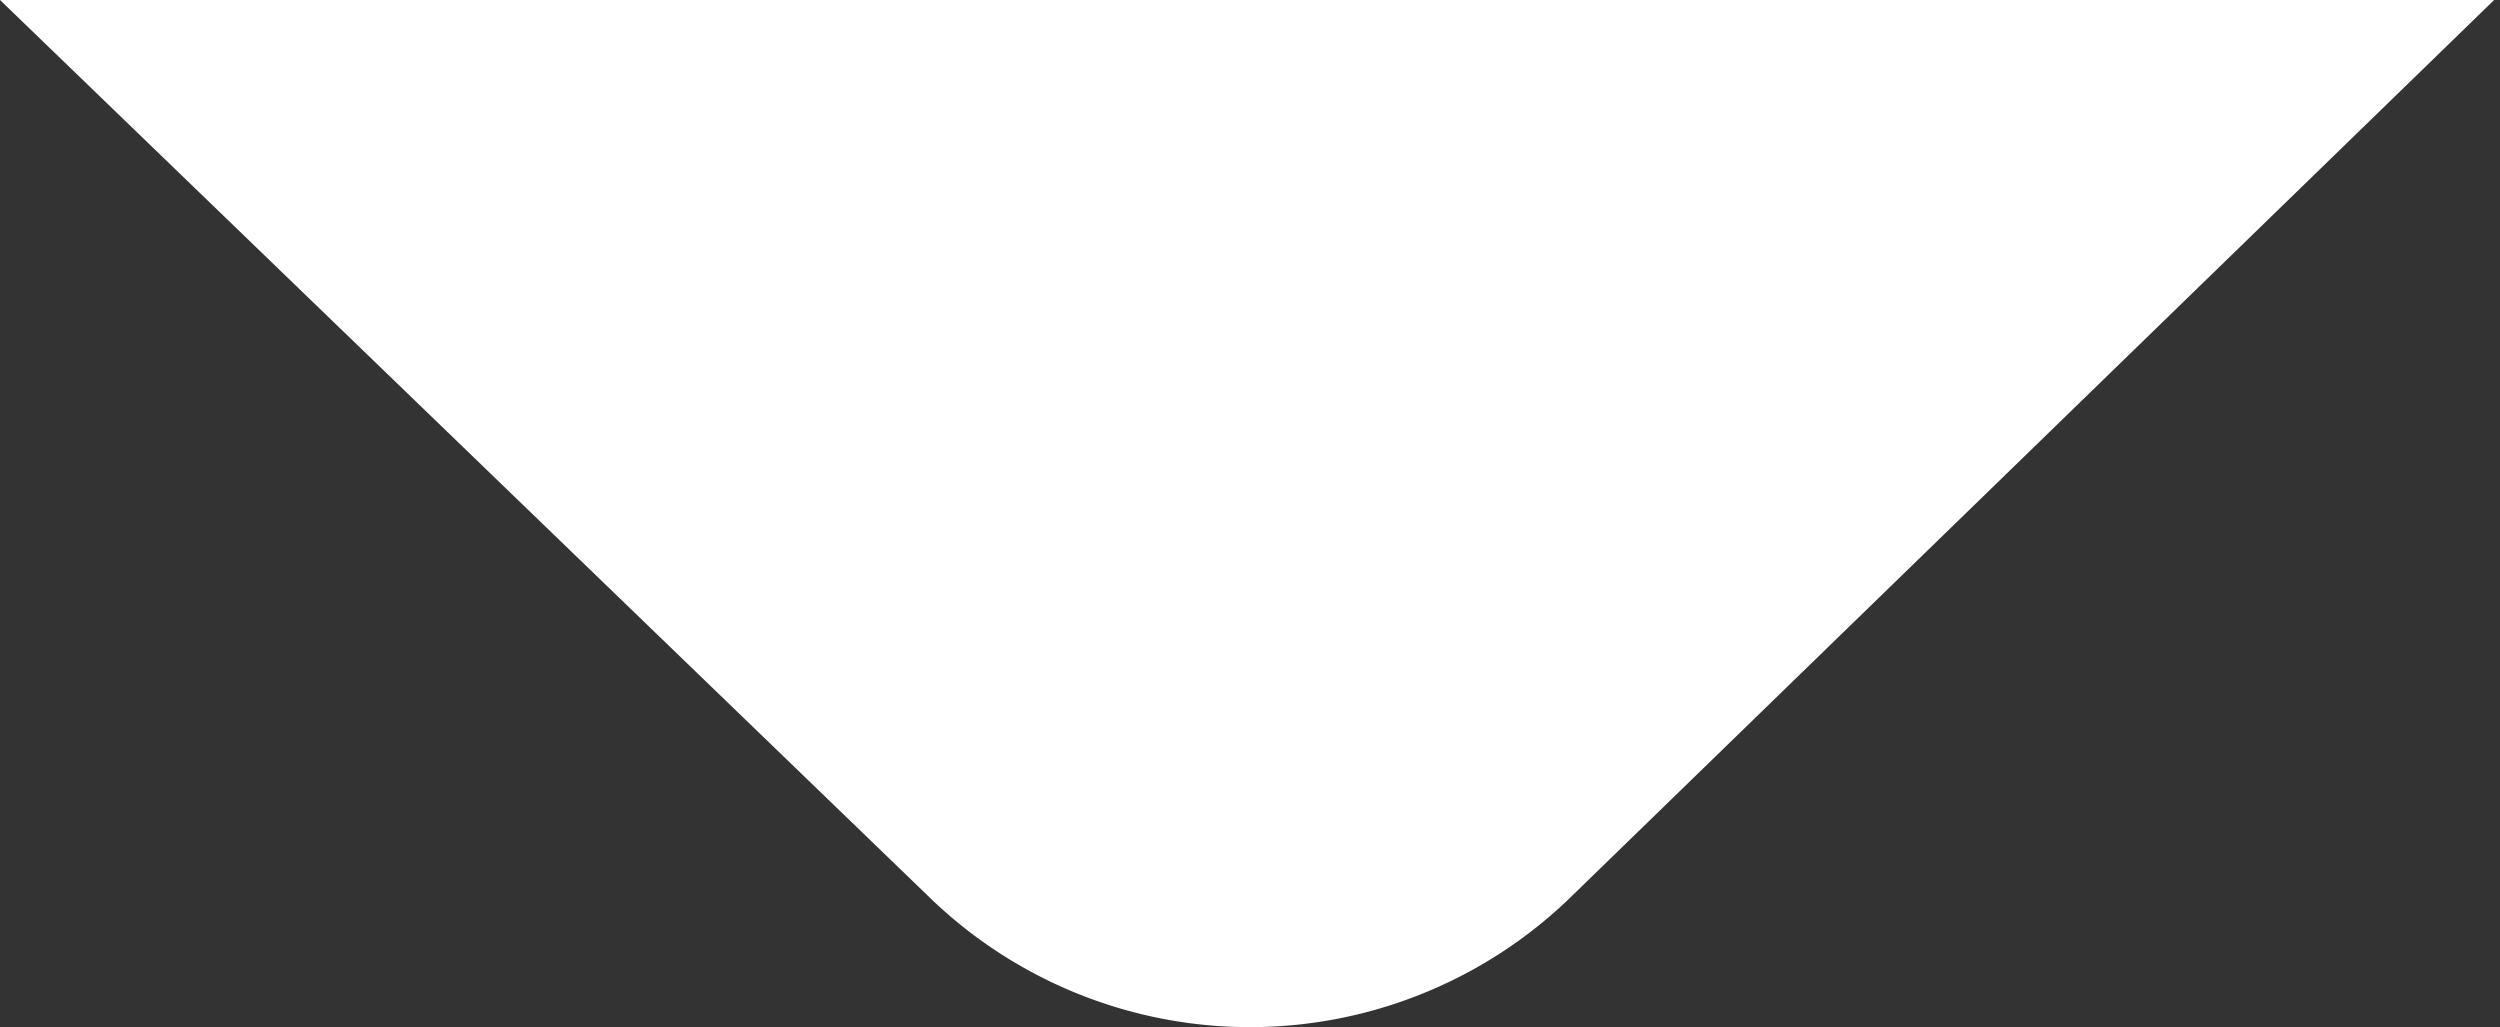 <svg viewBox="0 0 17.04 7" xmlns="http://www.w3.org/2000/svg"><rect x="0" y="0" width="17.04" height="7" fill="#333333" stroke="none"/><path d="m0 0 6.36 6.14a3.14 3.14 0 0 0 4.32 0l6.32-6.14z" fill="#fff" fill-rule="evenodd"/></svg>
